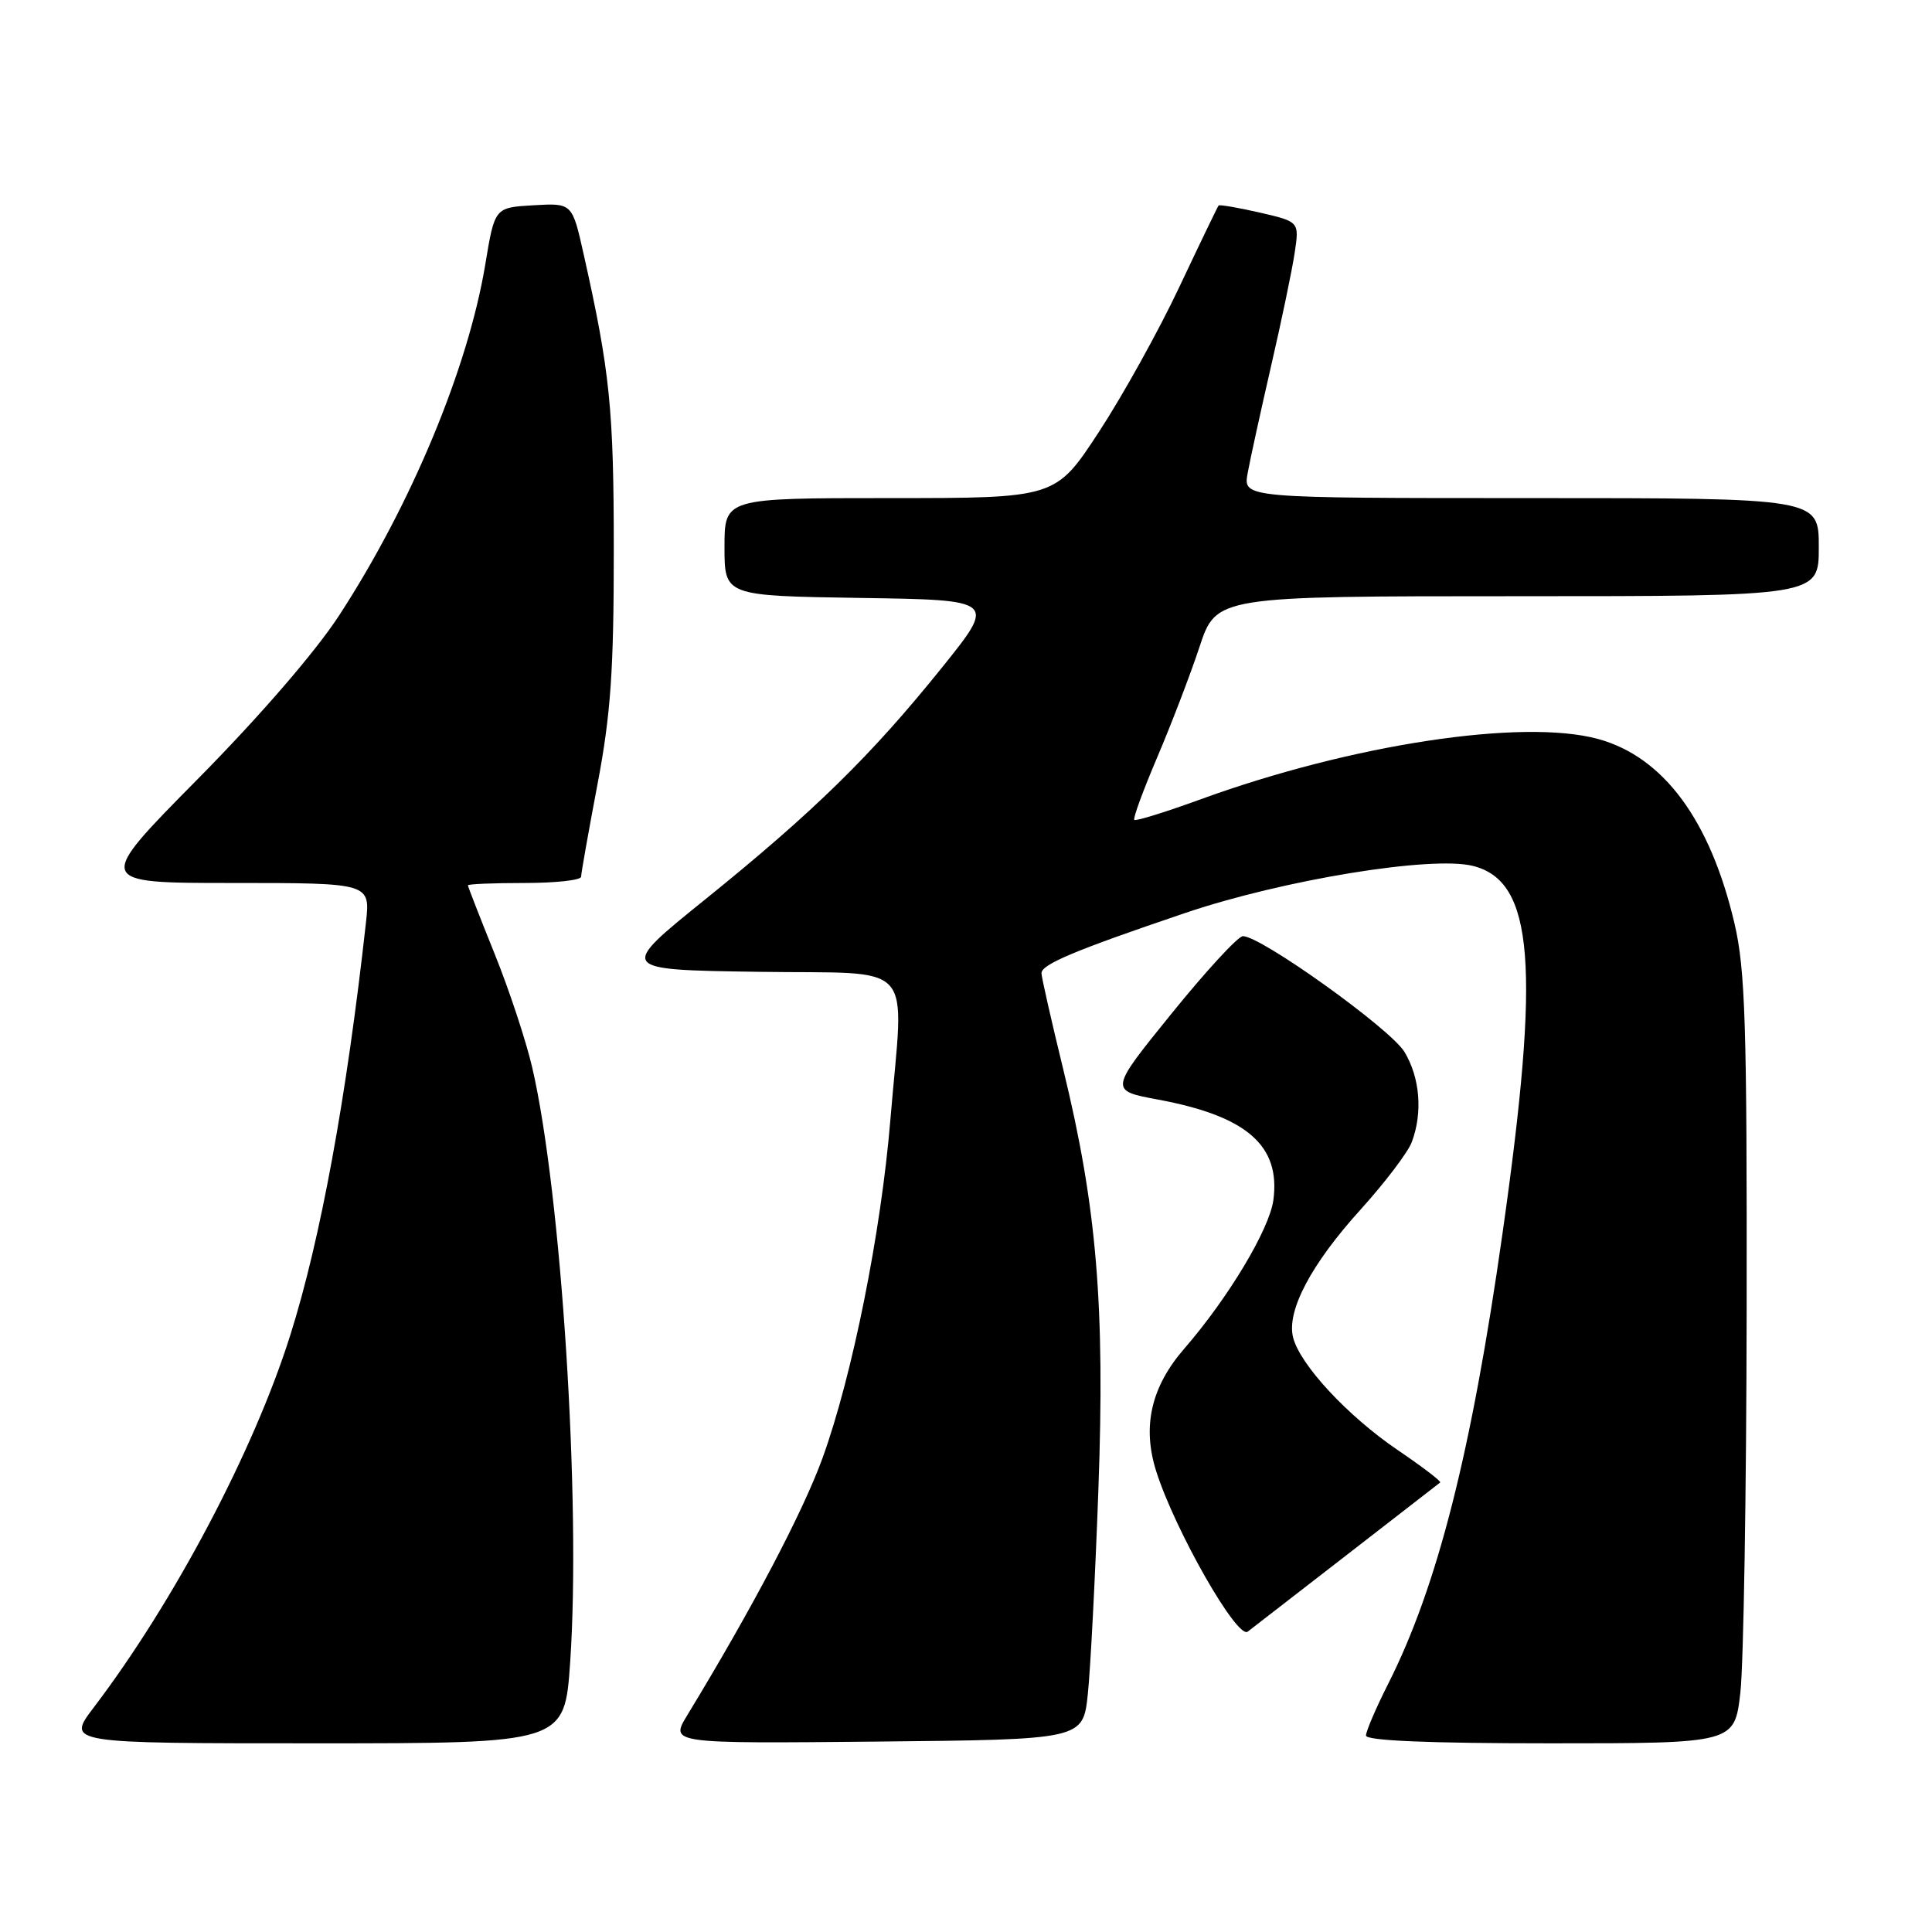 <?xml version="1.0" encoding="UTF-8" standalone="no"?>
<!DOCTYPE svg PUBLIC "-//W3C//DTD SVG 1.1//EN" "http://www.w3.org/Graphics/SVG/1.1/DTD/svg11.dtd" >
<svg xmlns="http://www.w3.org/2000/svg" xmlns:xlink="http://www.w3.org/1999/xlink" version="1.1" viewBox="0 0 256 256">
 <g >
 <path fill="currentColor"
d=" M 75.55 220.25 C 77.00 199.11 74.39 158.10 70.52 141.44 C 69.71 137.95 67.47 131.16 65.53 126.36 C 63.59 121.55 62.00 117.47 62.00 117.31 C 62.00 117.14 65.38 117.00 69.50 117.00 C 73.62 117.00 77.00 116.63 77.00 116.17 C 77.00 115.72 77.98 110.21 79.17 103.92 C 80.93 94.65 81.33 88.82 81.33 73.00 C 81.33 54.17 80.83 49.28 77.34 33.70 C 75.82 26.90 75.82 26.90 70.68 27.20 C 65.55 27.50 65.55 27.50 64.31 35.00 C 62.03 48.75 54.51 66.83 44.97 81.50 C 41.82 86.35 34.42 94.91 26.18 103.25 C 12.59 117.00 12.59 117.00 30.83 117.00 C 49.07 117.00 49.07 117.00 48.49 122.25 C 45.92 145.44 42.47 164.25 38.45 176.96 C 33.62 192.26 23.08 212.22 12.42 226.25 C 8.81 231.00 8.81 231.00 41.81 231.00 C 74.81 231.00 74.81 231.00 75.55 220.25 Z  M 144.14 224.50 C 144.49 221.20 145.12 209.03 145.54 197.45 C 146.43 173.01 145.33 159.91 140.89 141.71 C 139.30 135.20 138.00 129.46 138.00 128.95 C 138.00 127.78 142.50 125.90 157.00 120.99 C 170.01 116.58 189.70 113.36 195.18 114.74 C 203.25 116.77 204.14 127.91 199.08 163.50 C 194.97 192.46 190.46 210.20 183.94 223.12 C 182.32 226.32 181.00 229.41 181.00 229.97 C 181.00 230.65 189.36 231.00 205.42 231.00 C 229.84 231.00 229.84 231.00 230.61 224.25 C 231.03 220.54 231.41 197.70 231.44 173.50 C 231.49 135.77 231.26 128.48 229.83 122.37 C 226.62 108.67 220.42 100.29 211.76 97.92 C 201.74 95.18 179.00 98.64 158.96 105.96 C 154.39 107.62 150.50 108.83 150.30 108.64 C 150.11 108.44 151.47 104.73 153.32 100.39 C 155.17 96.05 157.70 89.46 158.93 85.75 C 161.16 79.00 161.16 79.00 201.08 79.00 C 241.00 79.00 241.00 79.00 241.00 72.50 C 241.00 66.00 241.00 66.00 202.87 66.00 C 164.74 66.00 164.74 66.00 165.31 62.75 C 165.63 60.96 167.03 54.58 168.41 48.57 C 169.80 42.56 171.21 35.78 171.55 33.51 C 172.17 29.38 172.17 29.38 166.94 28.17 C 164.06 27.51 161.60 27.09 161.47 27.23 C 161.34 27.38 159.01 32.22 156.28 38.00 C 153.56 43.78 148.75 52.44 145.60 57.25 C 139.87 66.00 139.87 66.00 117.94 66.00 C 96.00 66.00 96.00 66.00 96.00 72.48 C 96.00 78.95 96.00 78.95 114.01 79.23 C 132.02 79.50 132.02 79.50 124.78 88.50 C 115.43 100.12 107.83 107.56 93.50 119.13 C 81.88 128.50 81.88 128.50 100.44 128.77 C 121.80 129.09 119.77 126.81 117.98 148.37 C 116.75 163.28 112.93 182.32 109.00 193.17 C 106.41 200.32 99.69 213.10 91.07 227.27 C 88.78 231.03 88.78 231.03 116.14 230.77 C 143.50 230.50 143.50 230.50 144.14 224.50 Z  M 178.50 206.00 C 185.10 200.88 190.65 196.58 190.83 196.44 C 191.01 196.29 188.47 194.36 185.19 192.13 C 178.58 187.64 172.24 180.82 171.34 177.21 C 170.46 173.70 173.72 167.52 180.27 160.29 C 183.48 156.74 186.54 152.72 187.06 151.35 C 188.54 147.45 188.16 142.78 186.09 139.37 C 184.21 136.29 166.98 123.96 164.68 124.05 C 164.03 124.07 159.78 128.69 155.24 134.30 C 146.98 144.50 146.98 144.50 153.45 145.70 C 165.22 147.89 169.69 151.79 168.73 159.01 C 168.20 162.90 162.77 171.96 156.90 178.73 C 152.51 183.79 151.32 189.06 153.22 195.00 C 155.73 202.86 163.96 217.27 165.33 216.20 C 165.97 215.71 171.90 211.11 178.50 206.00 Z "/>
</g>
</svg>